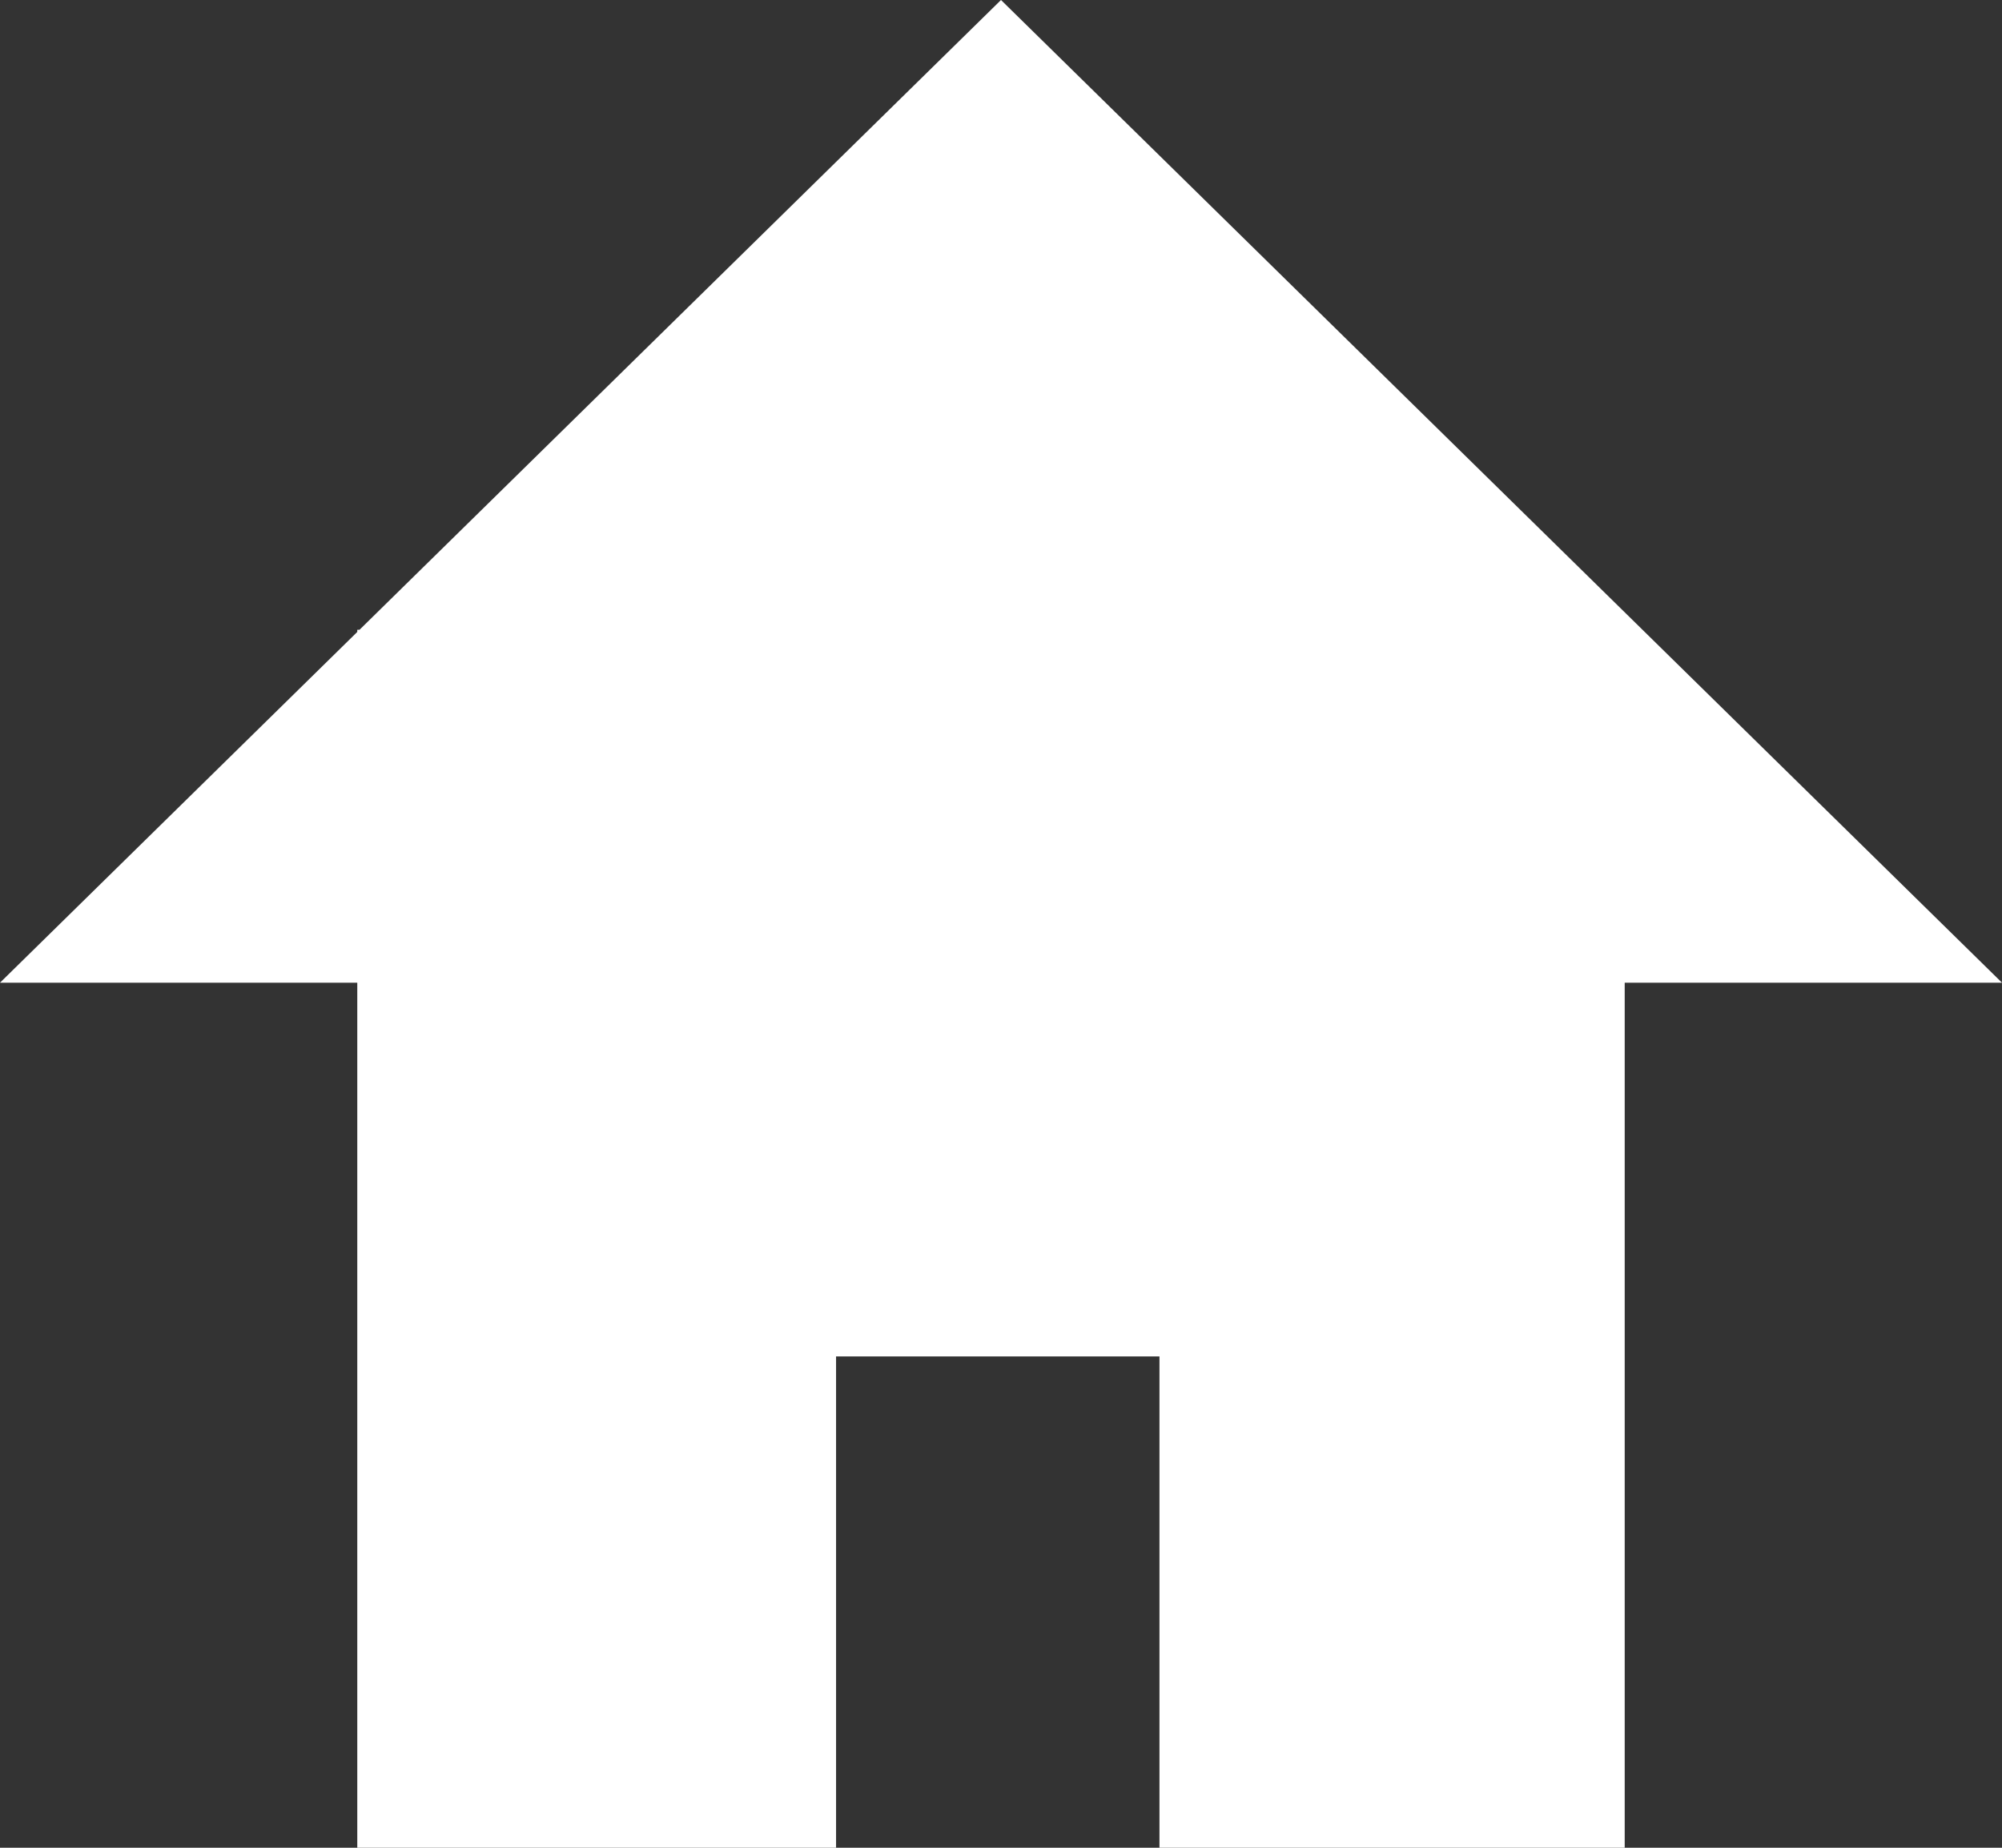 <svg xmlns="http://www.w3.org/2000/svg" width="26" height="24" viewBox="0 0 26 24">
  <rect x="0" y="0" width="26" height="24" fill="#333333" stroke="none"/>
  <path id="합치기_3" data-name="합치기 3" d="M38.058,18V11.618h-4.2V18H27.64V6.764H23l4.64-4.556V2.18h.029L36-6,49,6.764H44.1V18Z" transform="translate(-23 6)" fill="#fff"/>
</svg>
